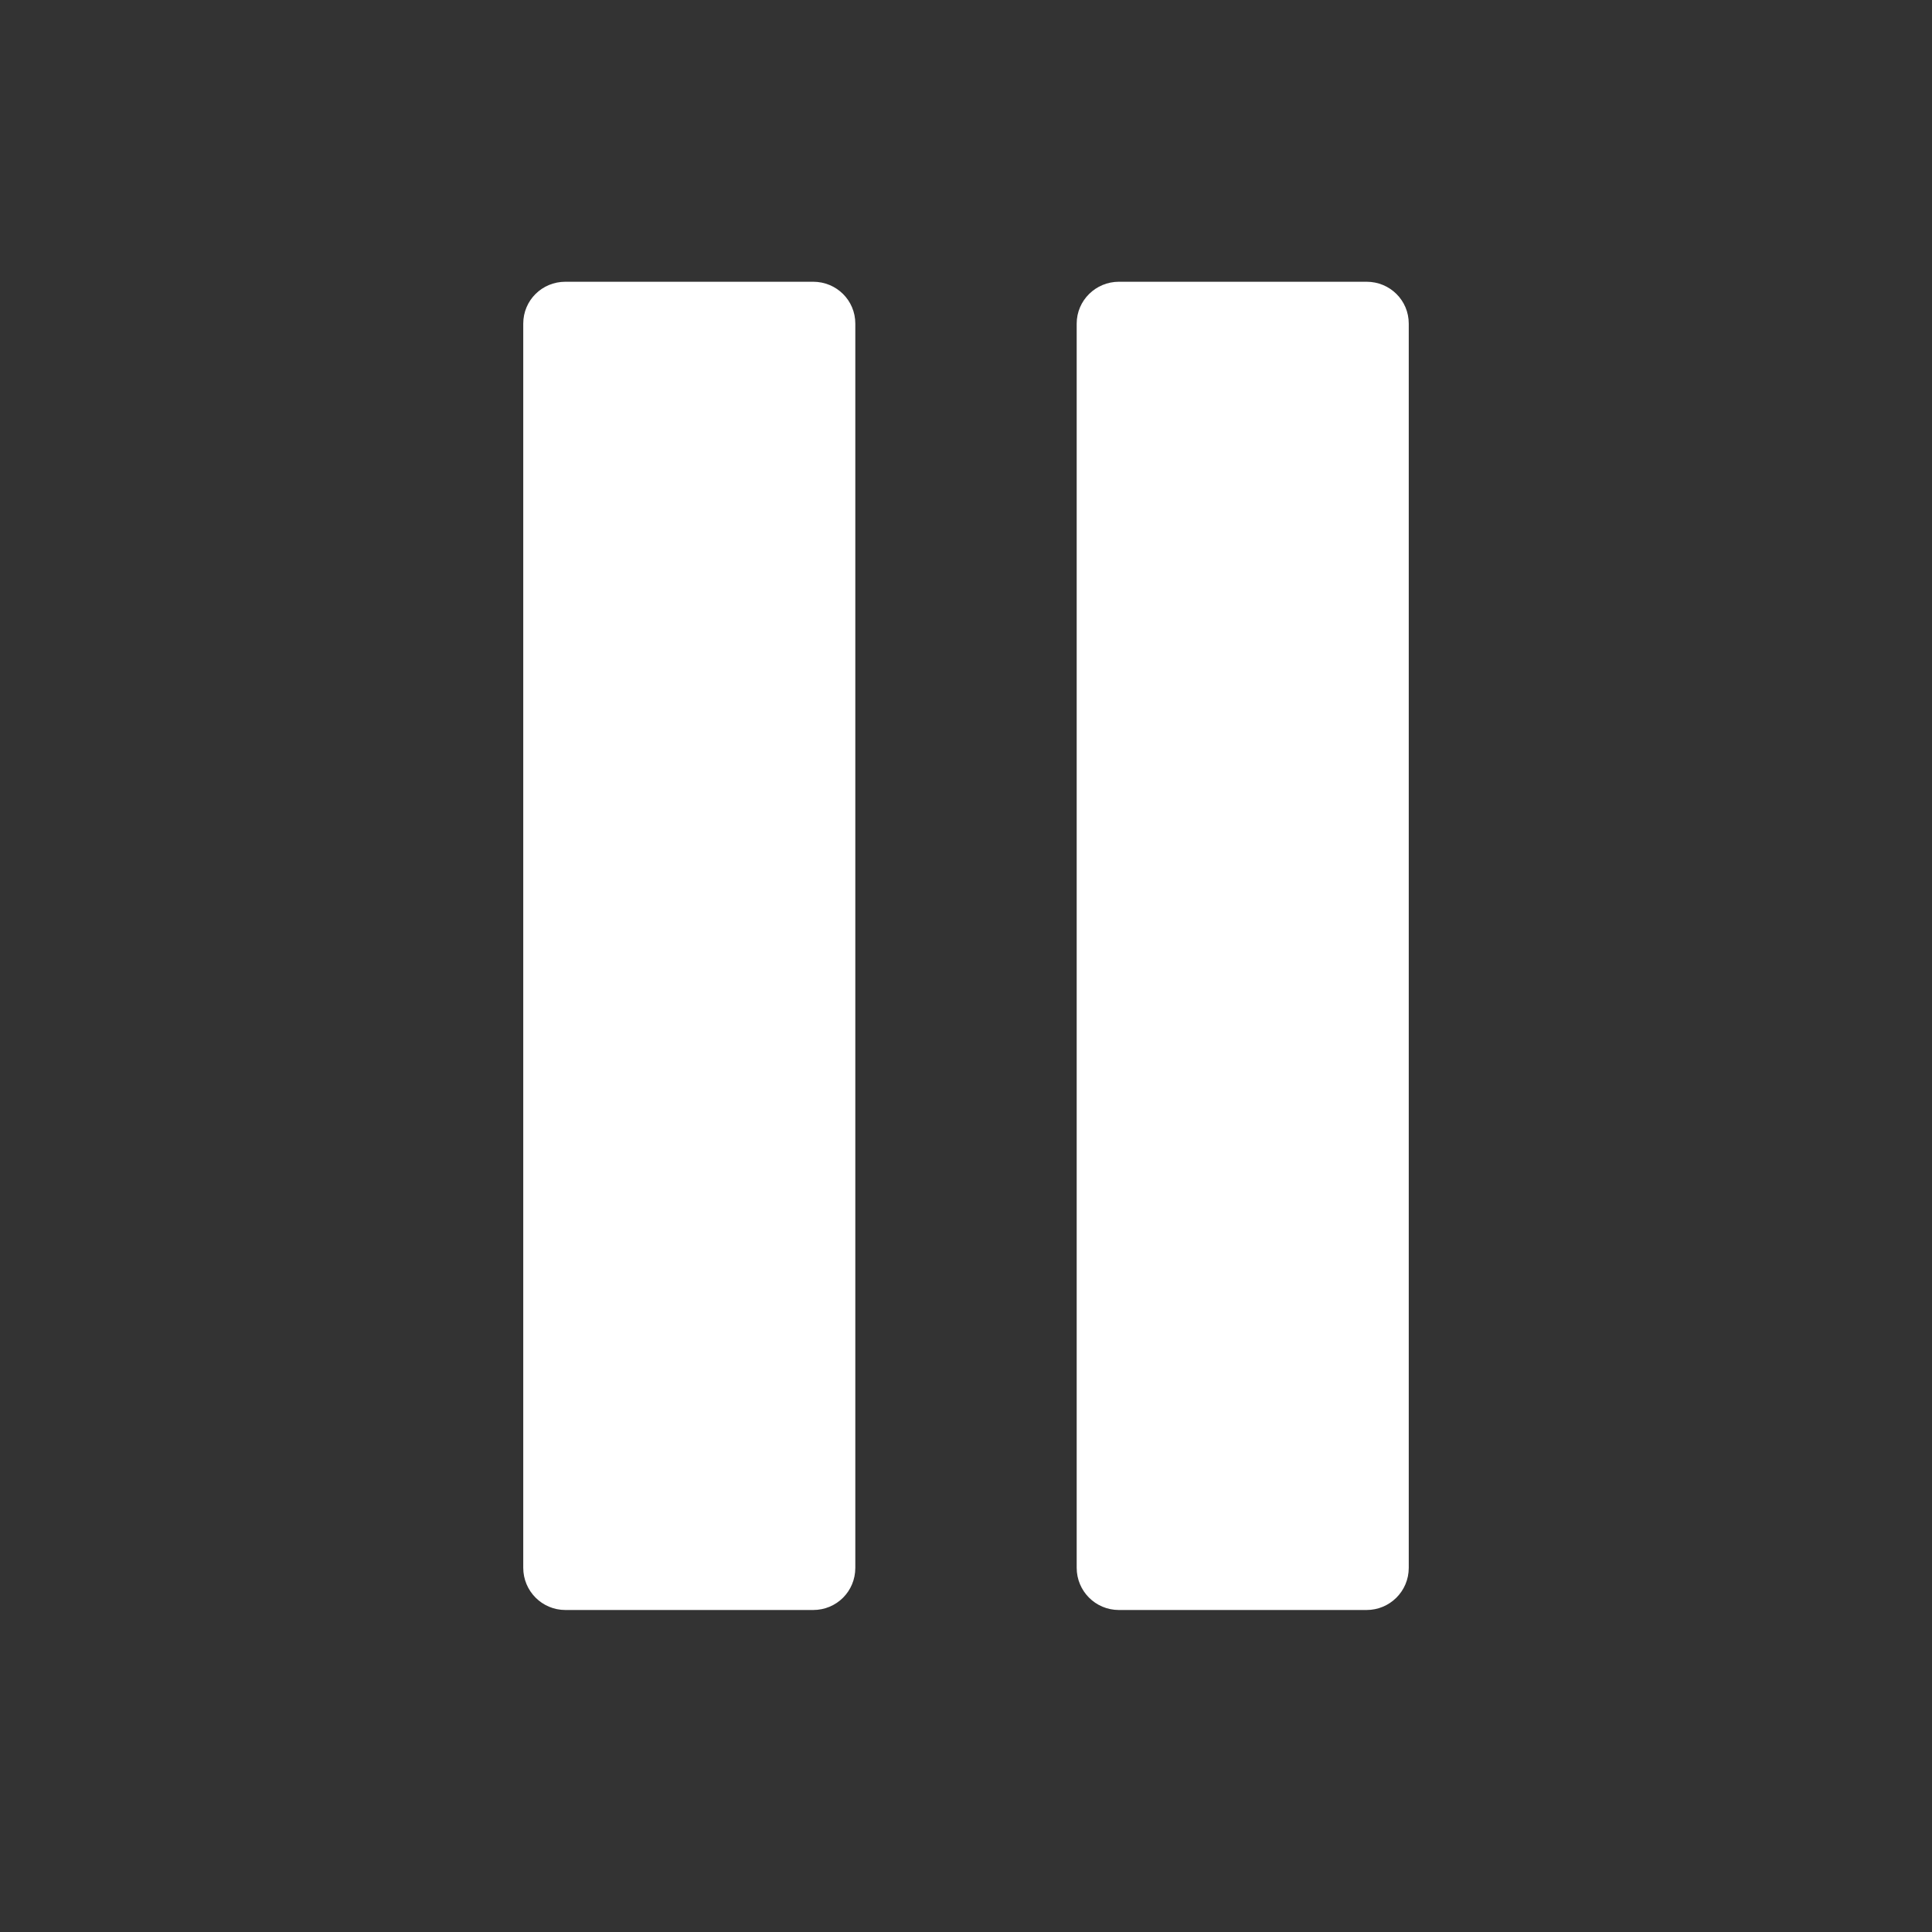 <svg width="48" height="48" viewBox="0 0 48 48" fill="none" xmlns="http://www.w3.org/2000/svg">
<rect x="0" y="0" width="48" height="48" fill="#333333" stroke="none"/>
<path d="M21.25 38.952V8.04C21.25 7.464 20.786 7 20.202 7H14.048C13.464 7 13 7.464 13 8.04V38.952C13 39.527 13.464 40 14.048 40H20.202C20.786 40 21.25 39.536 21.25 38.952Z" fill="white"/>
<path d="M33.952 7H27.799C27.223 7 26.75 7.464 26.75 8.04V38.952C26.75 39.527 27.214 40 27.799 40H33.952C34.528 40 35 39.536 35 38.952V8.04C35 7.464 34.536 7 33.952 7Z" fill="white"/>
</svg>
